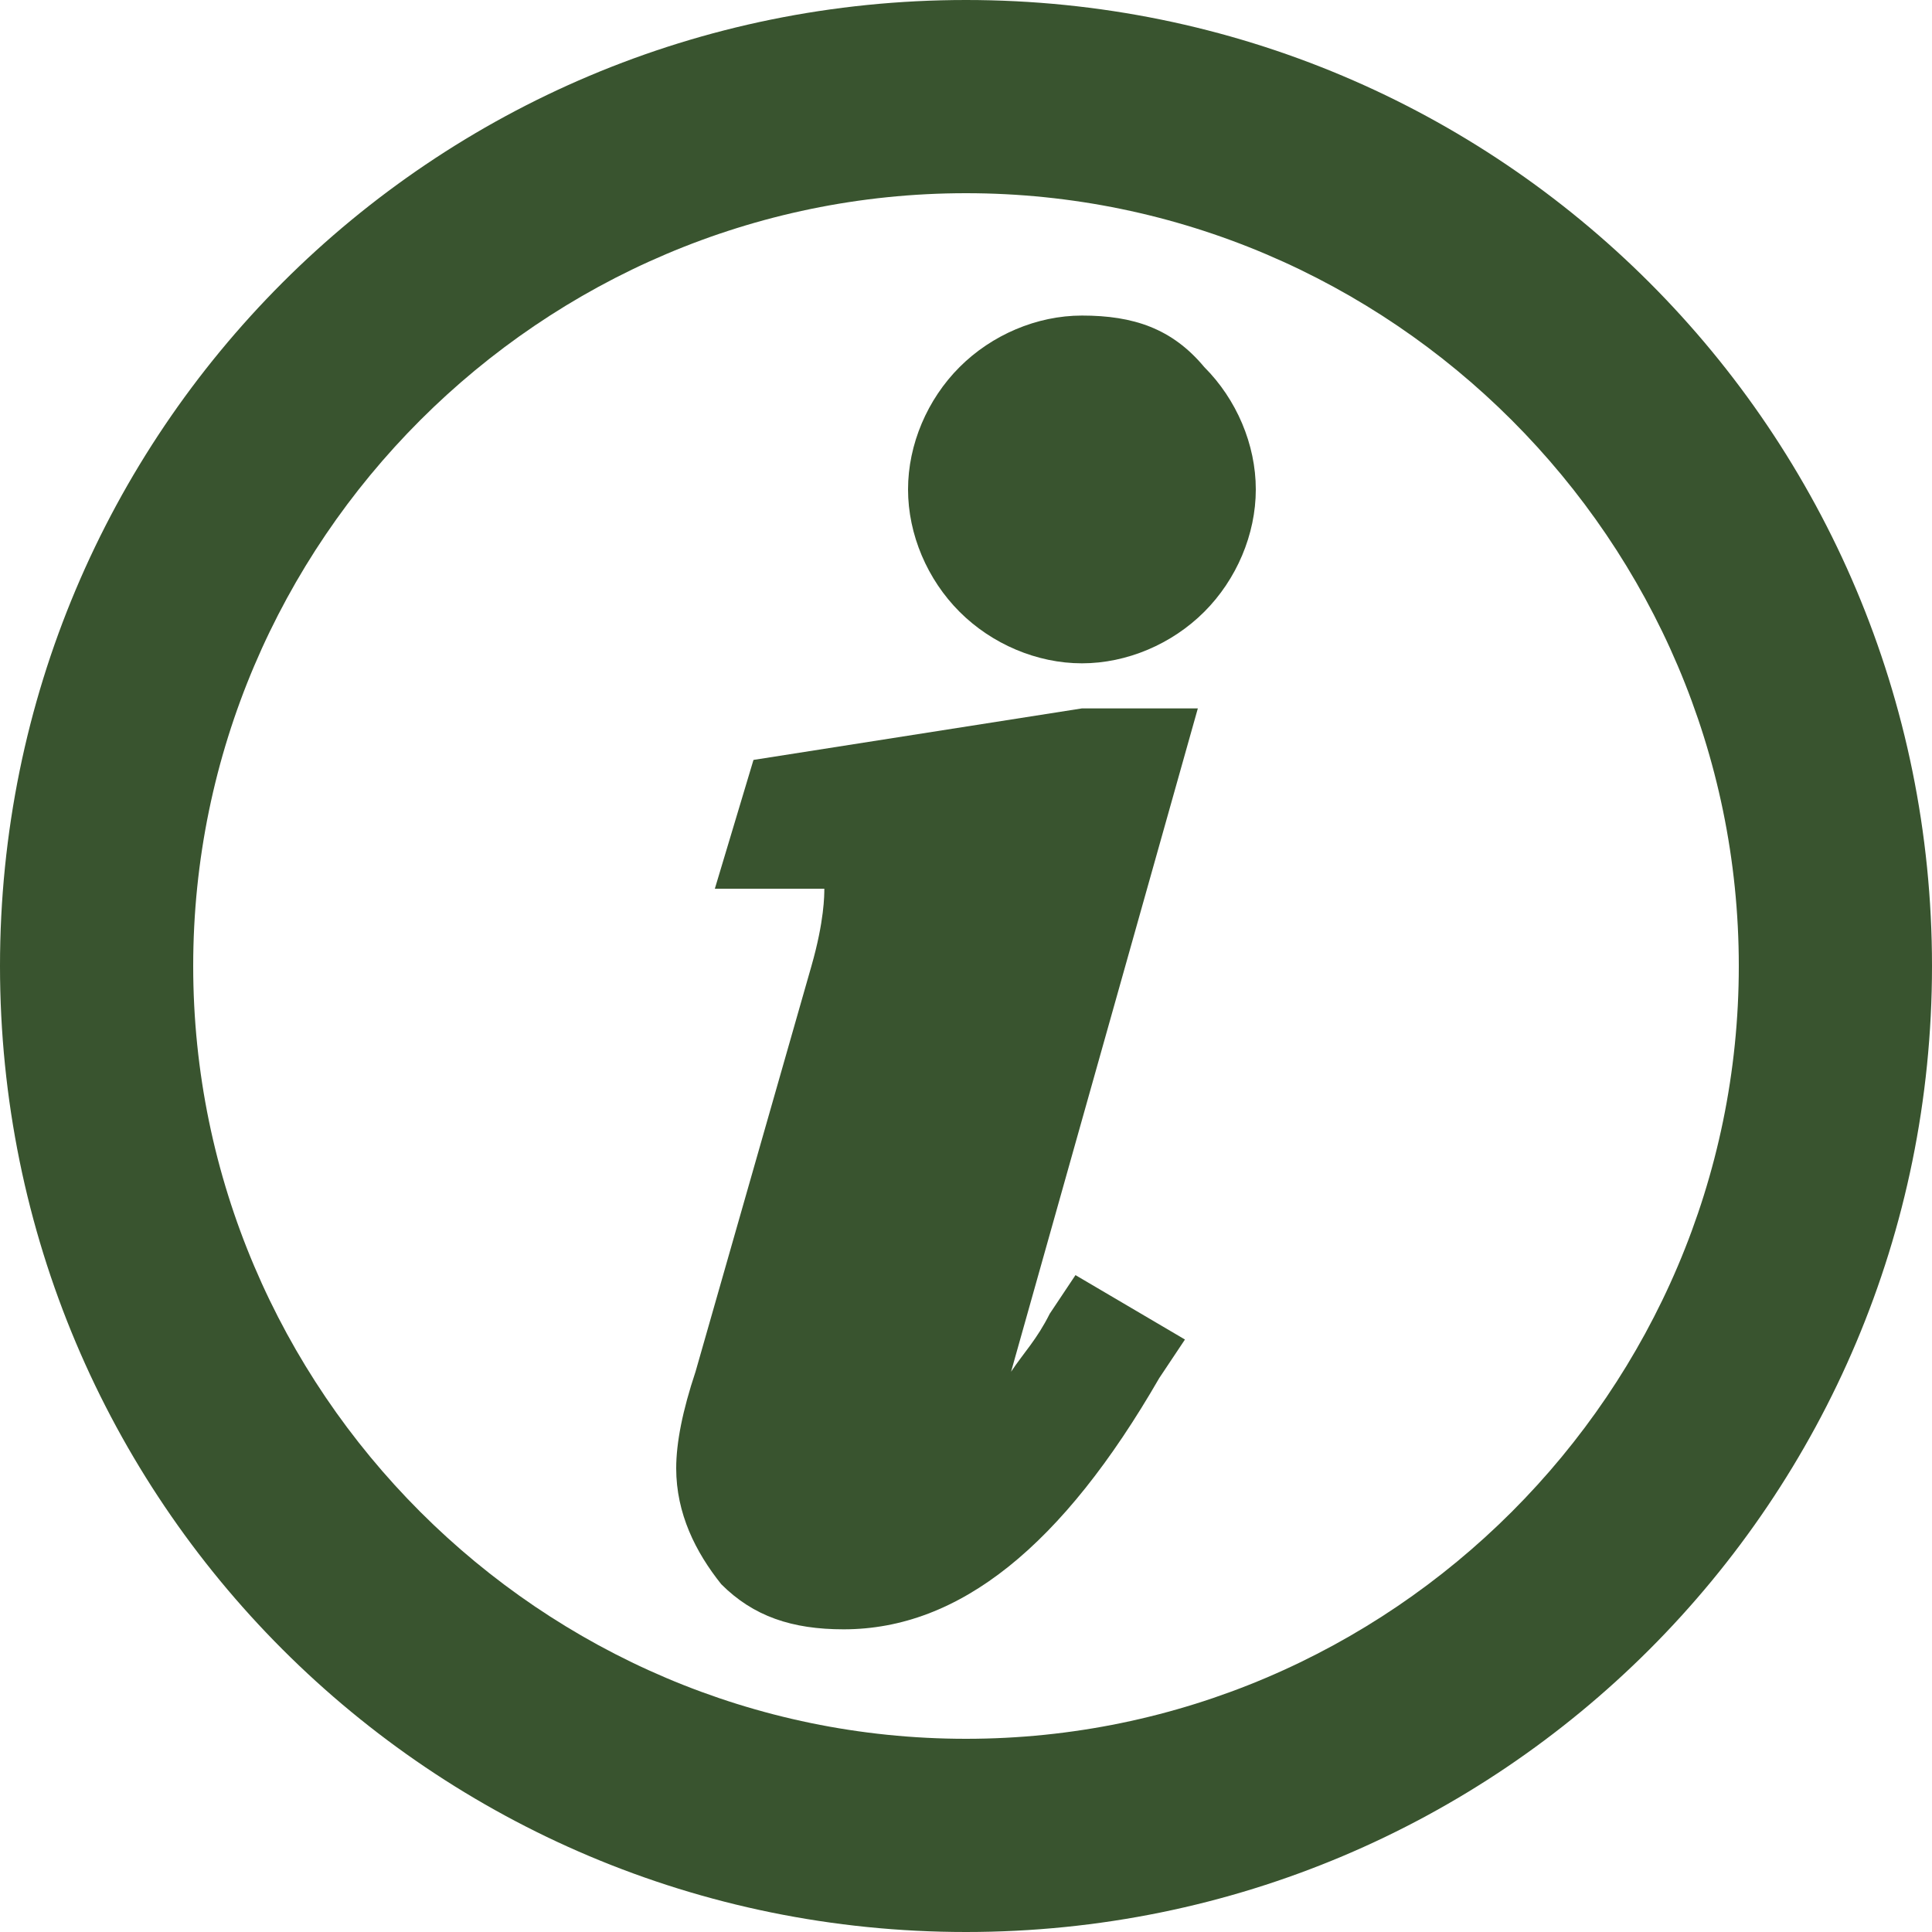 <?xml version="1.0" encoding="utf-8"?>
<!-- Generator: Adobe Illustrator 28.2.0, SVG Export Plug-In . SVG Version: 6.00 Build 0)  -->
<svg version="1.1" id="Layer_1" xmlns="http://www.w3.org/2000/svg" xmlns:xlink="http://www.w3.org/1999/xlink" x="0px" y="0px"
	 viewBox="0 0 30 30" style="enable-background:new 0 0 30 30;" xml:space="preserve">
<style type="text/css">
	.st0{fill:#39542F;}
</style>
<g>
	<path class="st0" d="M16.8,4.9c-0.7,0-1.4,0.3-1.9,0.8c-0.5,0.5-0.8,1.2-0.8,1.9c0,0.7,0.3,1.4,0.8,1.9c0.5,0.5,1.2,0.8,1.9,0.8
		c0.7,0,1.4-0.3,1.9-0.8c0.5-0.5,0.8-1.2,0.8-1.9c0-0.7-0.3-1.4-0.8-1.9C18.2,5.1,17.6,4.9,16.8,4.9z"/>
	<path class="st0" d="M16.8,11l-5.1,0.8l-0.6,2l1.1,0c0.2,0,0.3,0,0.4,0s0.2,0,0.2,0c0,0.1,0,0.5-0.2,1.2l-1.8,6.3
		c-0.2,0.6-0.3,1.1-0.3,1.5c0,0.7,0.3,1.3,0.7,1.8c0.5,0.5,1.1,0.7,1.9,0.7c1.8,0,3.4-1.3,4.9-3.9l0.4-0.6l-1.7-1l-0.4,0.6
		c-0.2,0.4-0.4,0.6-0.6,0.9L18.6,11H16.8z"/>
	<path class="st0" d="M15,0C6.7,0,0,6.7,0,15s6.7,15,15,15s15-6.7,15-15S23.3,0,15,0z M15,27C8.4,27,3,21.6,3,15S8.4,3,15,3
		s12,5.4,12,12S21.6,27,15,27z"/>
</g>
</svg>
